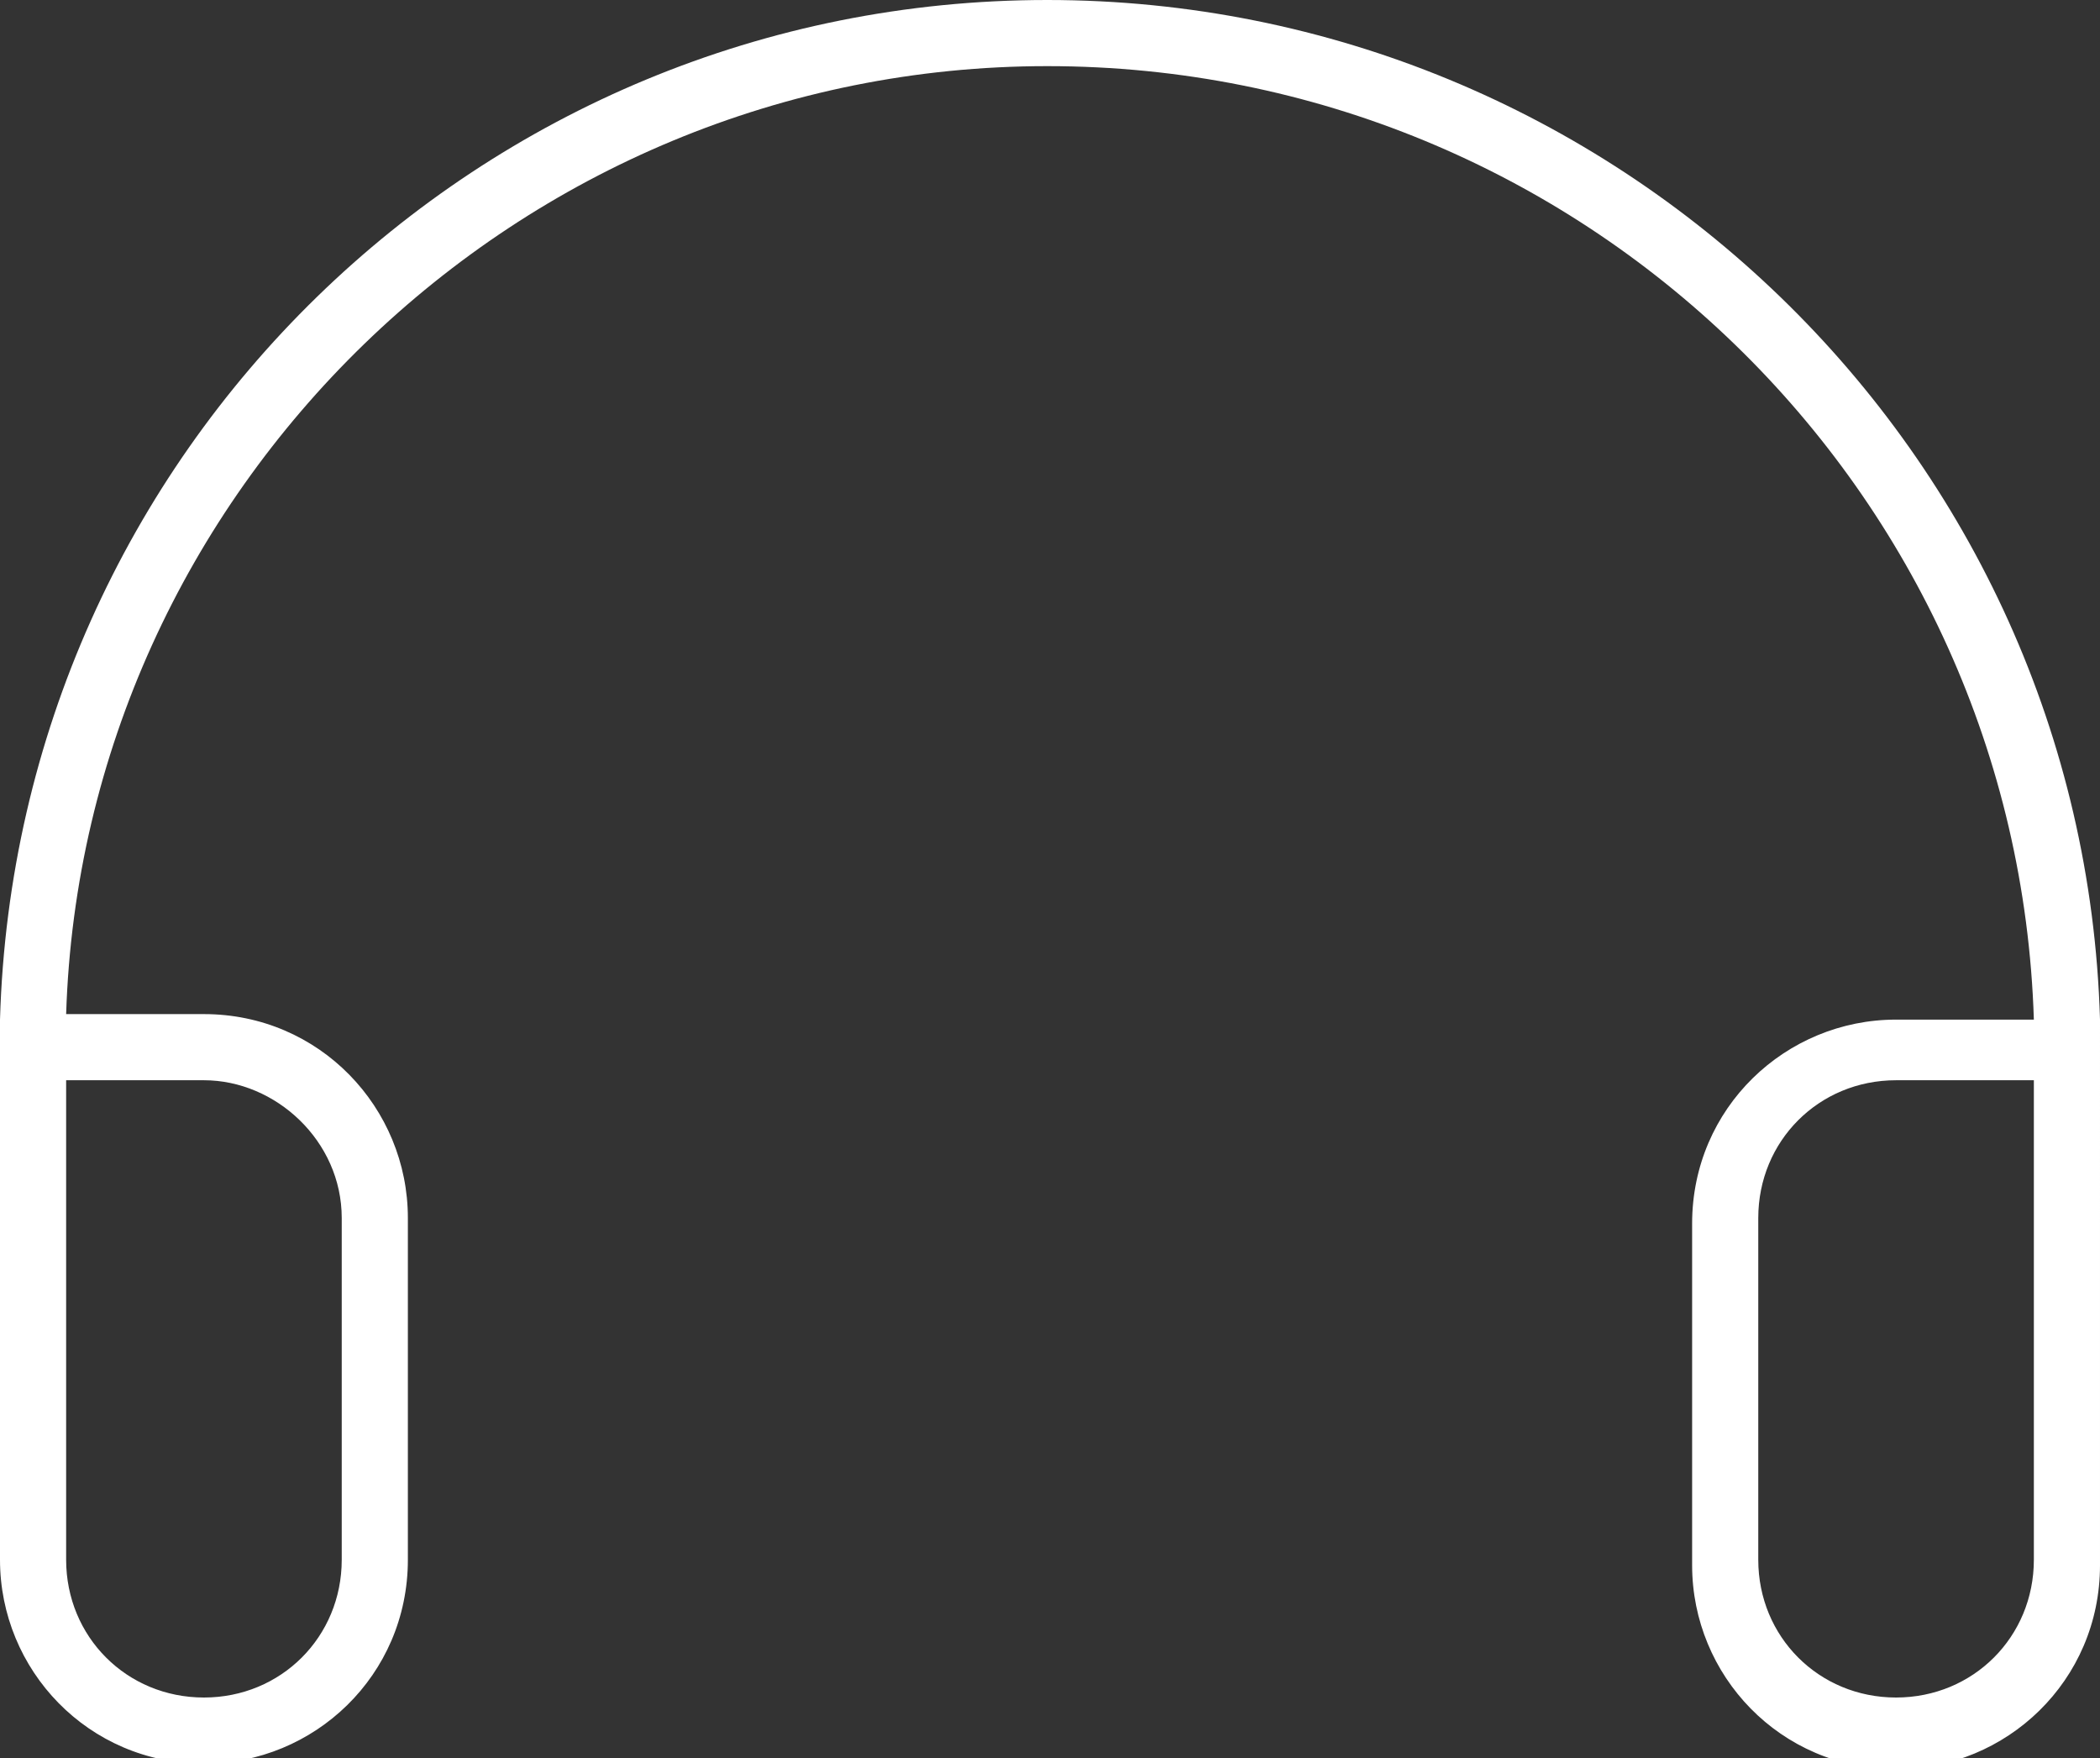 <?xml version="1.0" encoding="utf-8"?>
<!-- Generator: Adobe Illustrator 18.1.1, SVG Export Plug-In . SVG Version: 6.00 Build 0)  -->
<!DOCTYPE svg PUBLIC "-//W3C//DTD SVG 1.1//EN" "http://www.w3.org/Graphics/SVG/1.1/DTD/svg11.dtd">
<svg version="1.1" id="Capa_1" xmlns="http://www.w3.org/2000/svg" xmlns:xlink="http://www.w3.org/1999/xlink" x="0px" y="0px"
	 viewBox="0 0 38.1 31.9" enable-background="new 0 0 38.1 31.9" xml:space="preserve">
<rect x="0" y="0" width="38.1" height="31.9" fill="#333333" stroke="none"/>
<g>
	<path fill="#FFFFFF" d="M38.1,18.5C37.8,8.2,29.3,0,19,0C8.7,0,0.3,8.2,0,18.5h0v9.8c0,2,1.6,3.7,3.7,3.7c2,0,3.7-1.6,3.7-3.7v-6.2
		c0-2-1.6-3.7-3.7-3.7H1.2C1.5,8.9,9.4,1.2,19,1.2c9.7,0,17.6,7.7,17.9,17.3h-2.5c-2,0-3.7,1.6-3.7,3.7v6.2c0,2,1.6,3.7,3.7,3.7
		c2,0,3.7-1.6,3.7-3.7L38.1,18.5L38.1,18.5z M6.2,22.1v6.2c0,1.4-1.1,2.5-2.5,2.5c-1.4,0-2.5-1.1-2.5-2.5v-8.7h2.5
		C5,19.6,6.2,20.7,6.2,22.1z M36.9,28.3c0,1.4-1.1,2.5-2.5,2.5c-1.4,0-2.5-1.1-2.5-2.5v-6.2c0-1.4,1.1-2.5,2.5-2.5h2.5V28.3z"/>
</g>
</svg>
